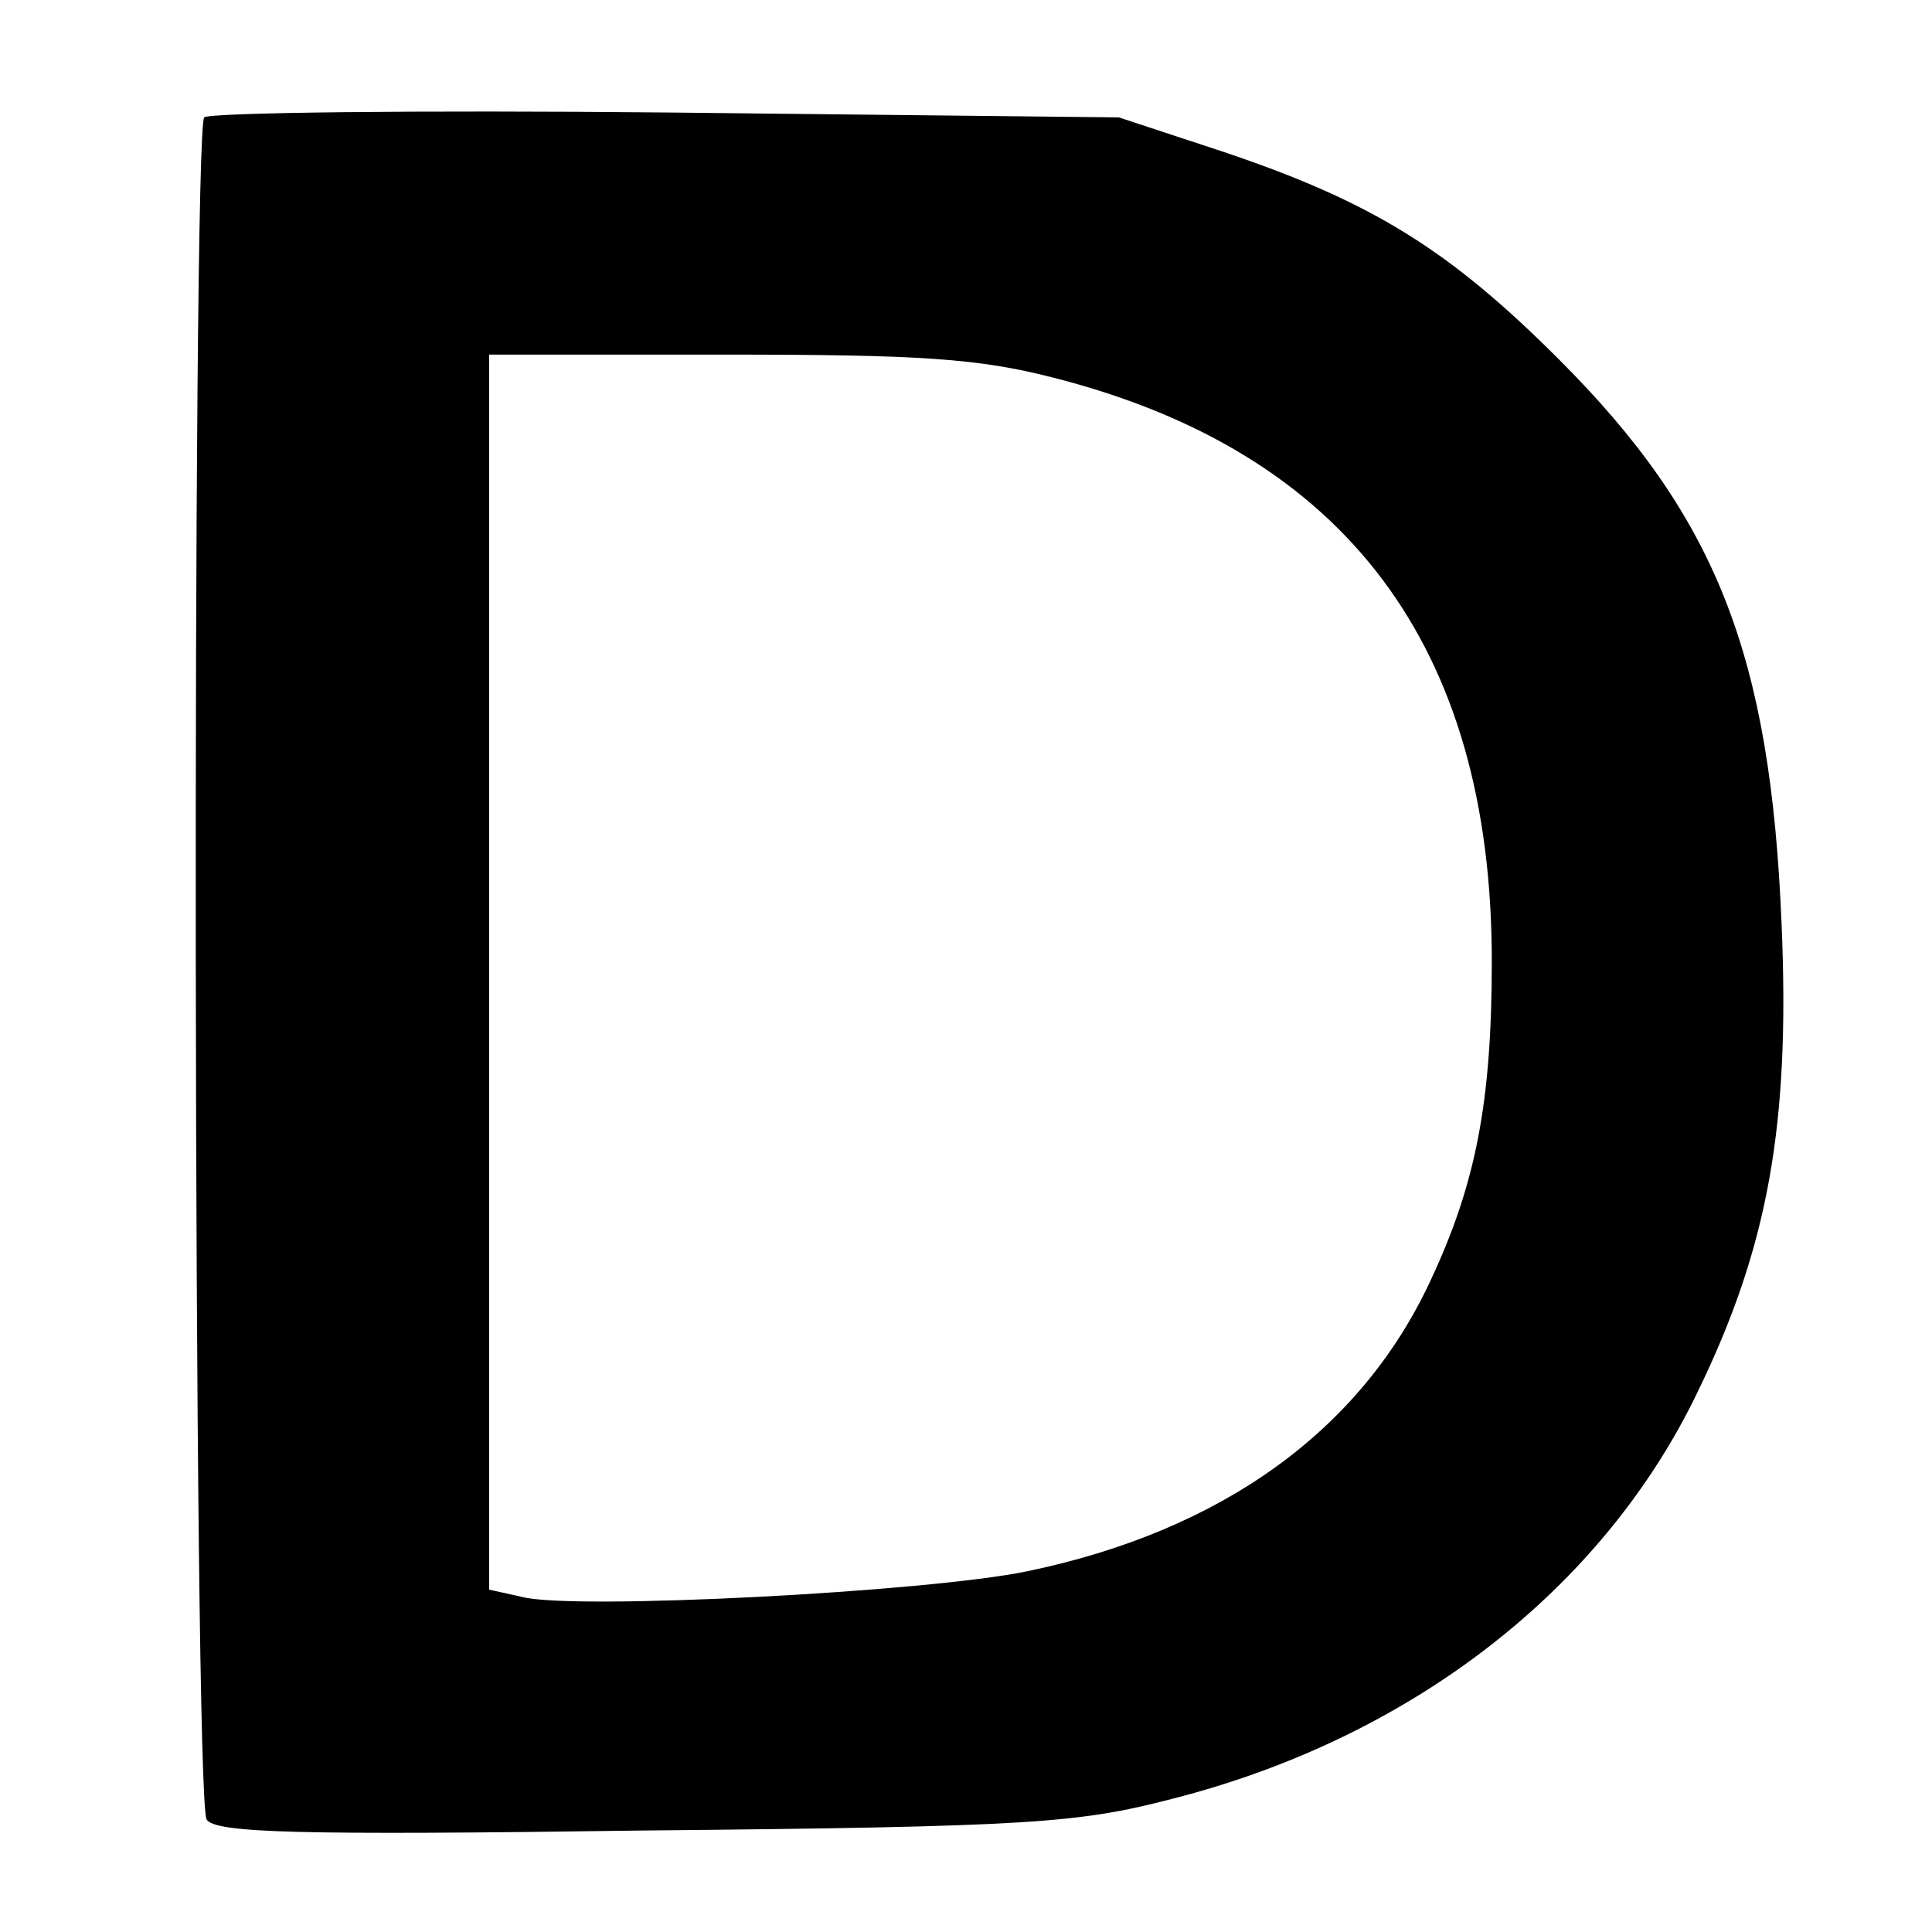 <?xml version="1.0" standalone="no"?>
<!DOCTYPE svg PUBLIC "-//W3C//DTD SVG 20010904//EN"
 "http://www.w3.org/TR/2001/REC-SVG-20010904/DTD/svg10.dtd">
<svg version="1.0" xmlns="http://www.w3.org/2000/svg"
 width="158pt" height="158pt" viewBox="0 0 158 158"
 preserveAspectRatio="xMidYMid meet">
<g transform="translate(0,158) scale(0.1,-0.1)"
fill="#000000" stroke="none">
<path d="M167 1484 c-10 -10 -9 -1376 2 -1392 7 -11 74 -13 357 -9 318 3 356
6 433 26 196 50 352 172 429 332 58 119 76 219 69 383 -9 220 -53 333 -182
462 -90 90 -153 129 -275 170 l-85 28 -370 4 c-204 2 -374 0 -378 -4z m695
-213 c239 -61 358 -220 358 -477 0 -115 -13 -182 -50 -261 -57 -123 -171 -205
-330 -238 -82 -17 -371 -32 -413 -21 l-27 6 0 505 0 505 193 0 c159 0 207 -3
269 -19z"/>
</g>
</svg>
